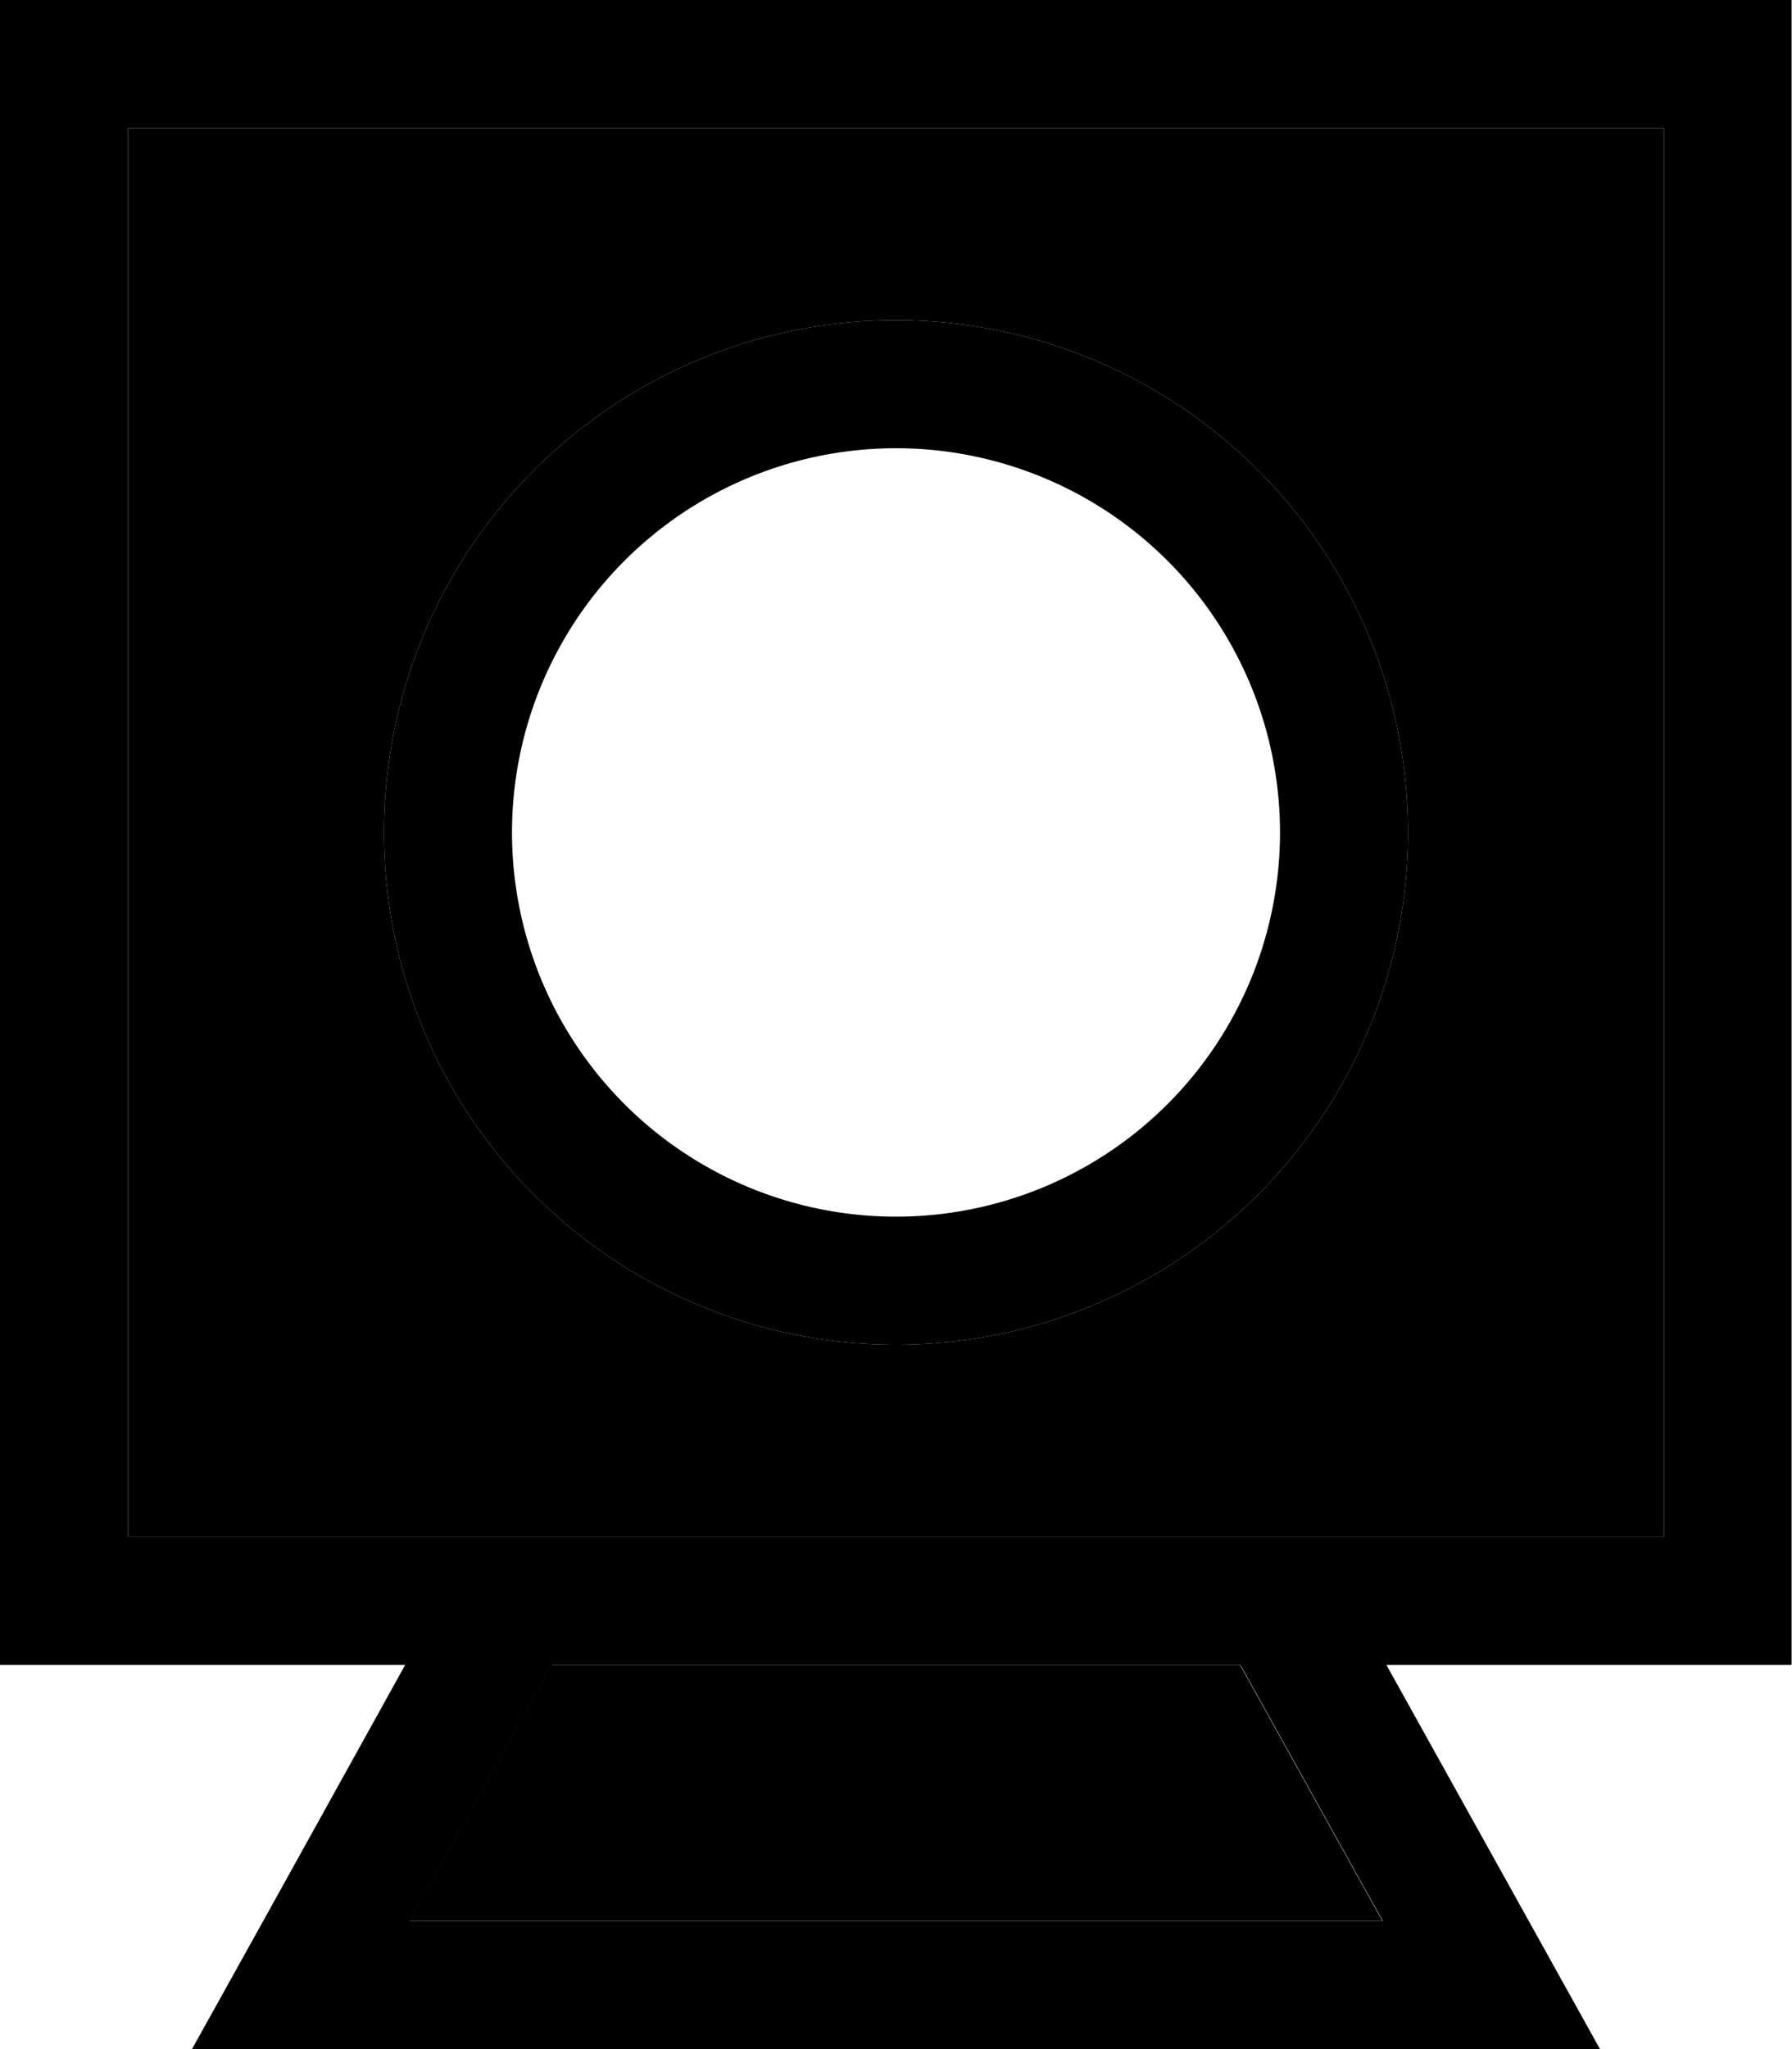 <svg xmlns="http://www.w3.org/2000/svg" viewBox="0 0 448 512"><path class="pr-icon-duotone-secondary" d="M32 32l0 352 87.1 0 209.8 0 87.1 0 0-352L32 32zM352 208A128 128 0 1 1 96 208a128 128 0 1 1 256 0zM102.4 480l243.2 0-35.6-64-172.1 0-35.6 64z"/><path class="pr-icon-duotone-primary" d="M416 32l0 352-87.1 0-209.8 0L32 384 32 32l384 0zM32 416l69.3 0L65.8 480 48 512l36.6 0 278.8 0 36.6 0-17.8-32-35.6-64 69.3 0 32 0 0-32 0-352 0-32L416 0 32 0 0 0 0 32 0 384l0 32 32 0zm70.4 64l35.6-64 172.1 0 35.6 64-243.2 0zM320 208a96 96 0 1 1 -192 0 96 96 0 1 1 192 0zM224 80a128 128 0 1 0 0 256 128 128 0 1 0 0-256z"/></svg>